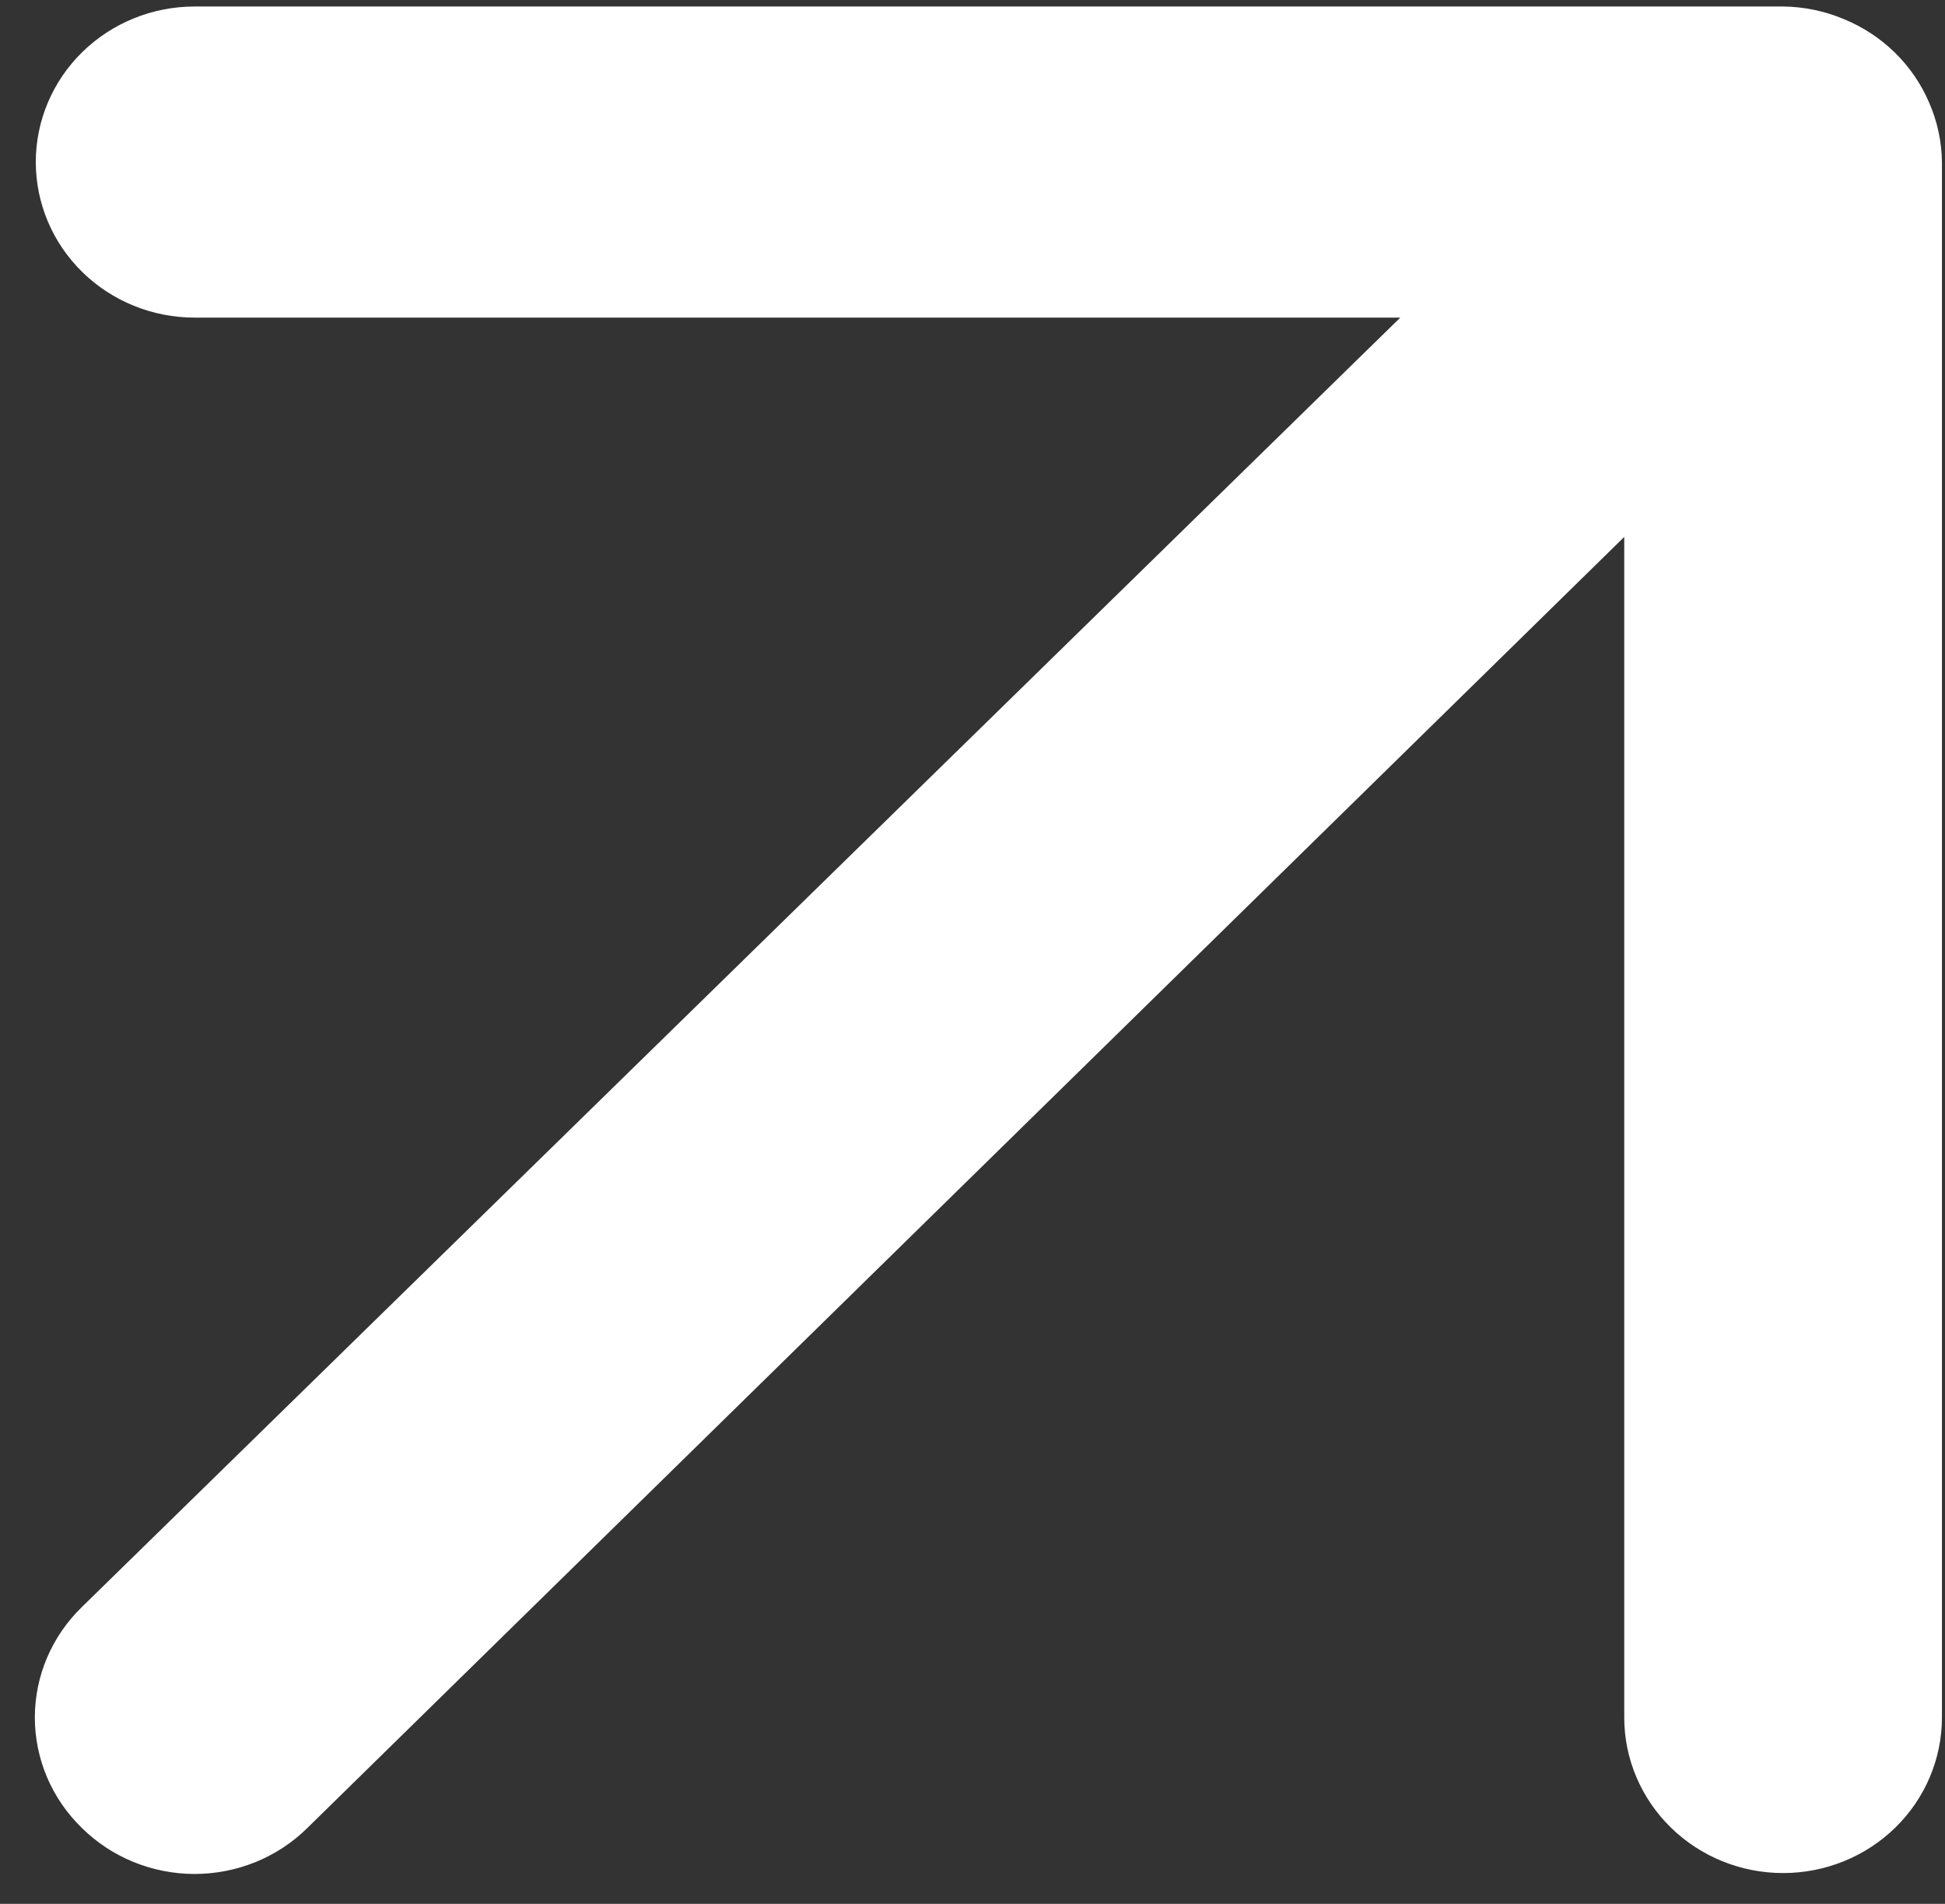 <svg width="47" height="46" viewBox="0 0 47 46" fill="none" xmlns="http://www.w3.org/2000/svg">
<rect x="0" y="0" width="47" height="46" fill="#333333" stroke="none"/>
<path d="M46.62 2.487C46.23 1.569 45.485 0.839 44.547 0.458C44.085 0.265 43.59 0.163 43.088 0.157H4.703C3.685 0.157 2.709 0.553 1.989 1.258C1.269 1.963 0.865 2.919 0.865 3.915C0.865 4.912 1.269 5.868 1.989 6.573C2.709 7.278 3.685 7.674 4.703 7.674H33.837L1.978 38.829C1.618 39.179 1.332 39.594 1.137 40.052C0.943 40.51 0.842 41.001 0.842 41.498C0.842 41.994 0.943 42.485 1.137 42.943C1.332 43.401 1.618 43.816 1.978 44.166C2.335 44.518 2.759 44.798 3.227 44.989C3.695 45.179 4.196 45.278 4.703 45.278C5.21 45.278 5.711 45.179 6.179 44.989C6.647 44.798 7.072 44.518 7.428 44.166L39.249 12.973V41.498C39.249 42.494 39.654 43.45 40.374 44.155C41.094 44.86 42.07 45.256 43.088 45.256C44.106 45.256 45.082 44.86 45.802 44.155C46.522 43.45 46.926 42.494 46.926 41.498V3.915C46.92 3.424 46.816 2.939 46.62 2.487Z" fill="#fff"/>
</svg>

